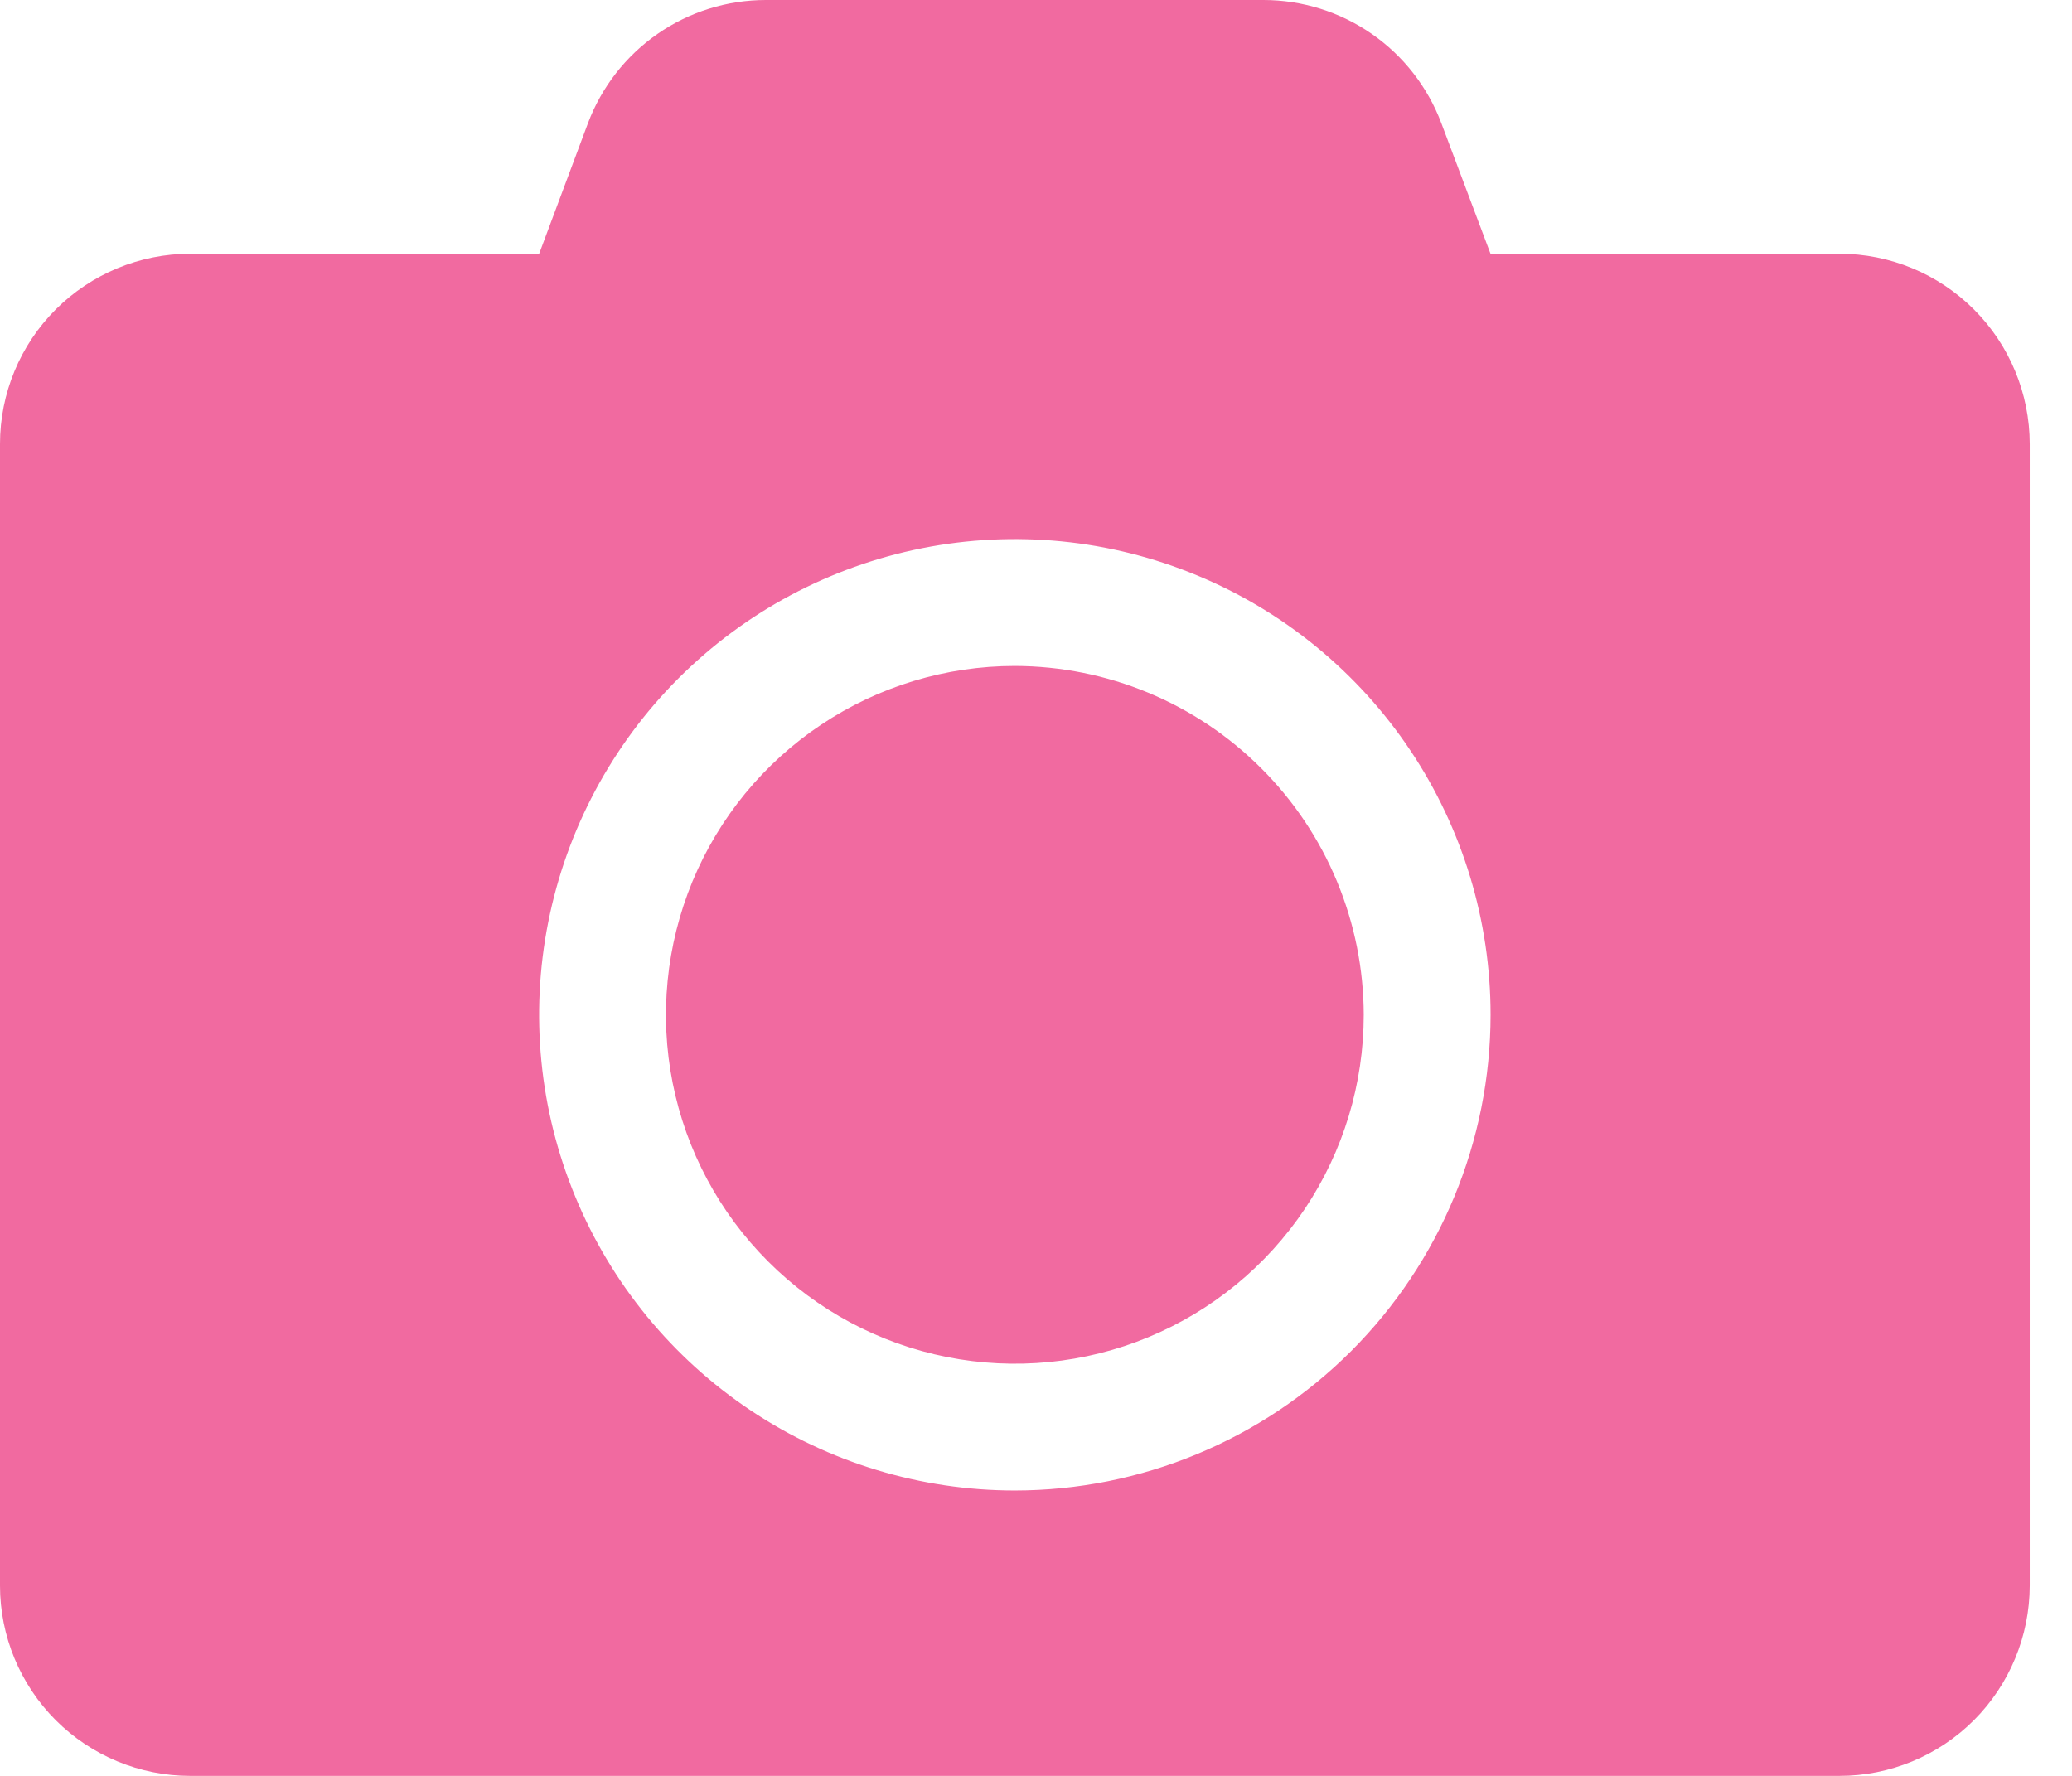 <svg width="28" height="24" viewBox="0 0 28 24" fill="none" xmlns="http://www.w3.org/2000/svg">
<path d="M27.429 6V21.429C27.428 22.11 27.157 22.764 26.675 23.247C26.193 23.729 25.539 24 24.857 24H2.571C1.89 24 1.236 23.729 0.753 23.247C0.271 22.764 0 22.11 0 21.429L0 6C0 5.318 0.271 4.664 0.753 4.182C1.236 3.7 1.89 3.429 2.571 3.429H7.286L7.945 1.666C8.129 1.177 8.457 0.755 8.887 0.457C9.317 0.159 9.827 -7.16472e-05 10.35 2.42183e-07H17.073C17.596 -0 18.106 0.159 18.536 0.457C18.966 0.755 19.294 1.177 19.478 1.666L20.142 3.429H24.857C25.539 3.429 26.193 3.7 26.675 4.182C27.157 4.664 27.428 5.318 27.429 6ZM20.143 13.714C20.143 12.443 19.766 11.2 19.06 10.143C18.353 9.085 17.349 8.261 16.174 7.775C15 7.288 13.707 7.161 12.46 7.409C11.213 7.657 10.067 8.269 9.168 9.168C8.269 10.067 7.657 11.213 7.409 12.46C7.161 13.707 7.288 15 7.775 16.174C8.261 17.349 9.085 18.353 10.143 19.06C11.2 19.766 12.443 20.143 13.714 20.143C15.419 20.142 17.053 19.464 18.259 18.259C19.464 17.053 20.142 15.419 20.143 13.714ZM18.429 13.714C18.429 14.647 18.153 15.558 17.635 16.334C17.117 17.109 16.381 17.714 15.519 18.071C14.658 18.428 13.71 18.521 12.795 18.339C11.88 18.157 11.04 17.708 10.381 17.049C9.721 16.39 9.272 15.55 9.09 14.635C8.908 13.72 9.002 12.773 9.358 11.911C9.715 11.05 10.319 10.313 11.095 9.795C11.87 9.277 12.782 9 13.714 9C14.964 9.003 16.162 9.5 17.045 10.384C17.929 11.267 18.426 12.465 18.429 13.714Z" fill="#F16AA0"/>
</svg>
